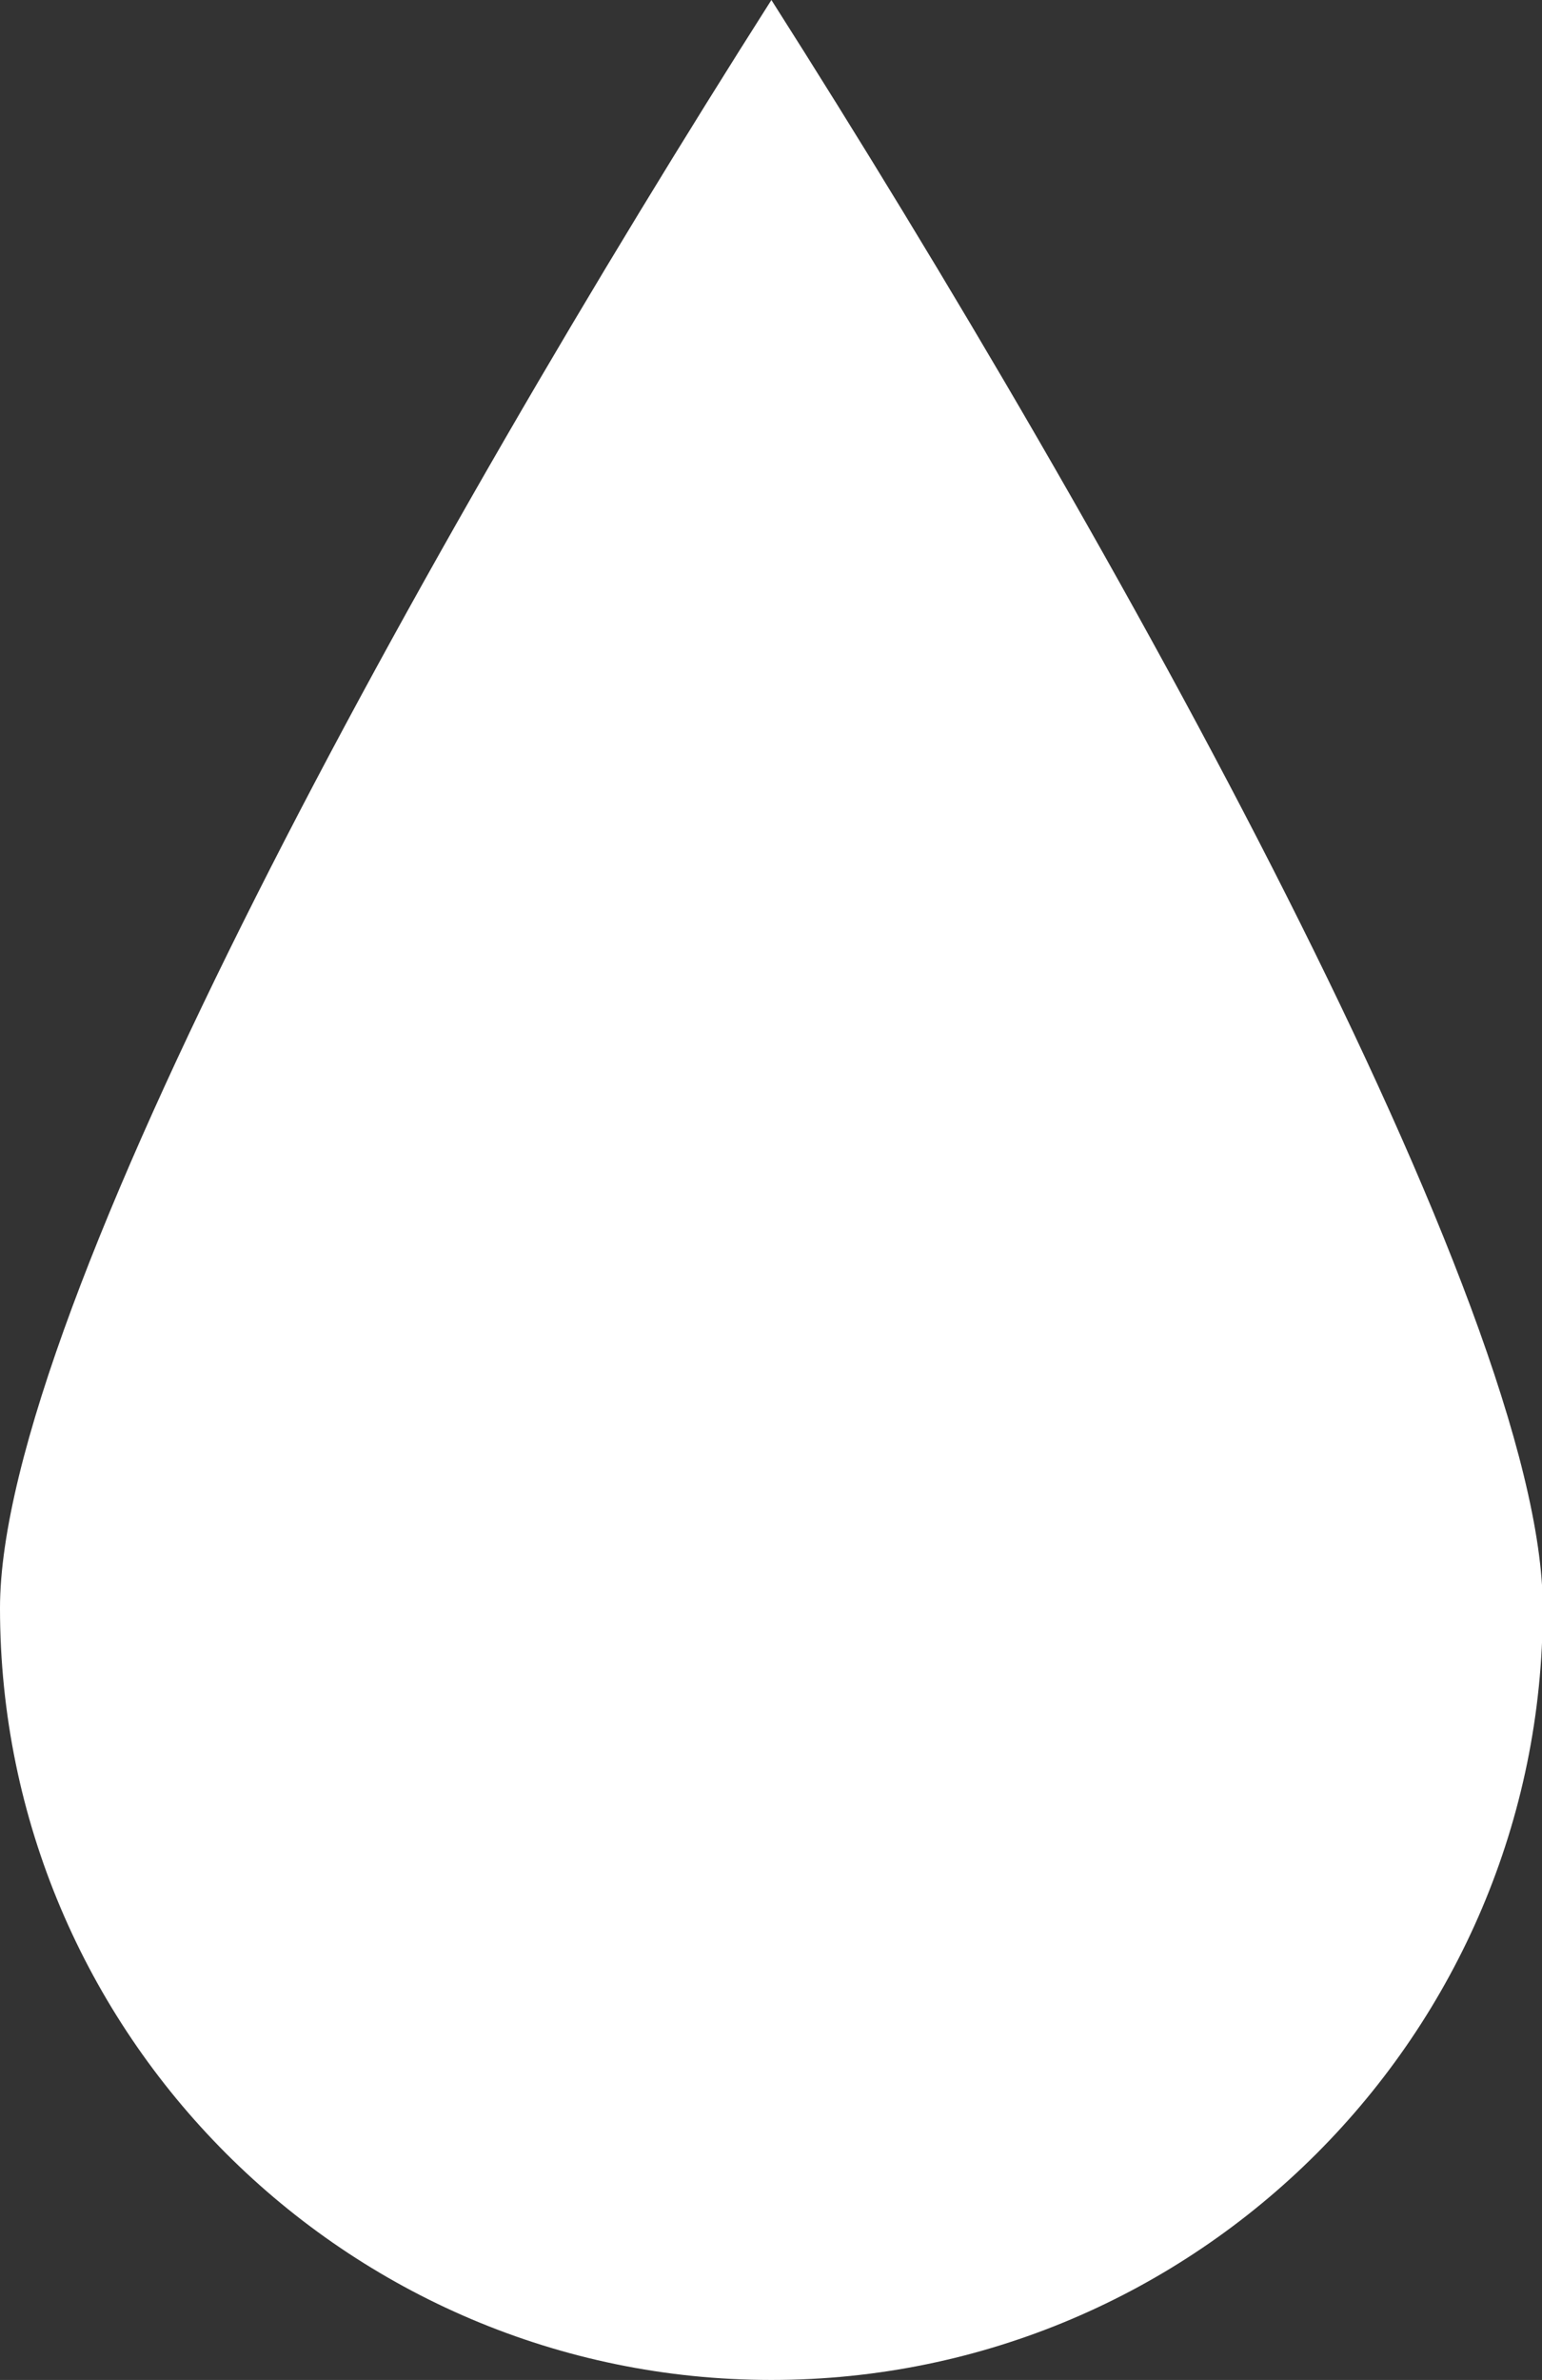<?xml version="1.0" encoding="UTF-8"?>
<svg id="Layer_2" data-name="Layer 2" xmlns="http://www.w3.org/2000/svg" viewBox="0 0 19.47 30.03">
  <rect x="0" y="0" width="19.47" height="30.03" fill="#333333" stroke="none"/>
  <defs>
    <style>
      .cls-1 {
        fill: #fff;
      }
    </style>
  </defs>
  <g id="_ÎÓÈ_13" data-name="—ÎÓÈ_13">
    <path class="cls-1" d="m9.74,0C5.38,6.85,0,16.54,0,20.29c0,5.37,4.37,9.74,9.74,9.74s9.74-4.37,9.74-9.74c0-3.76-5.38-13.44-9.74-20.29Z"/>
  </g>
</svg>